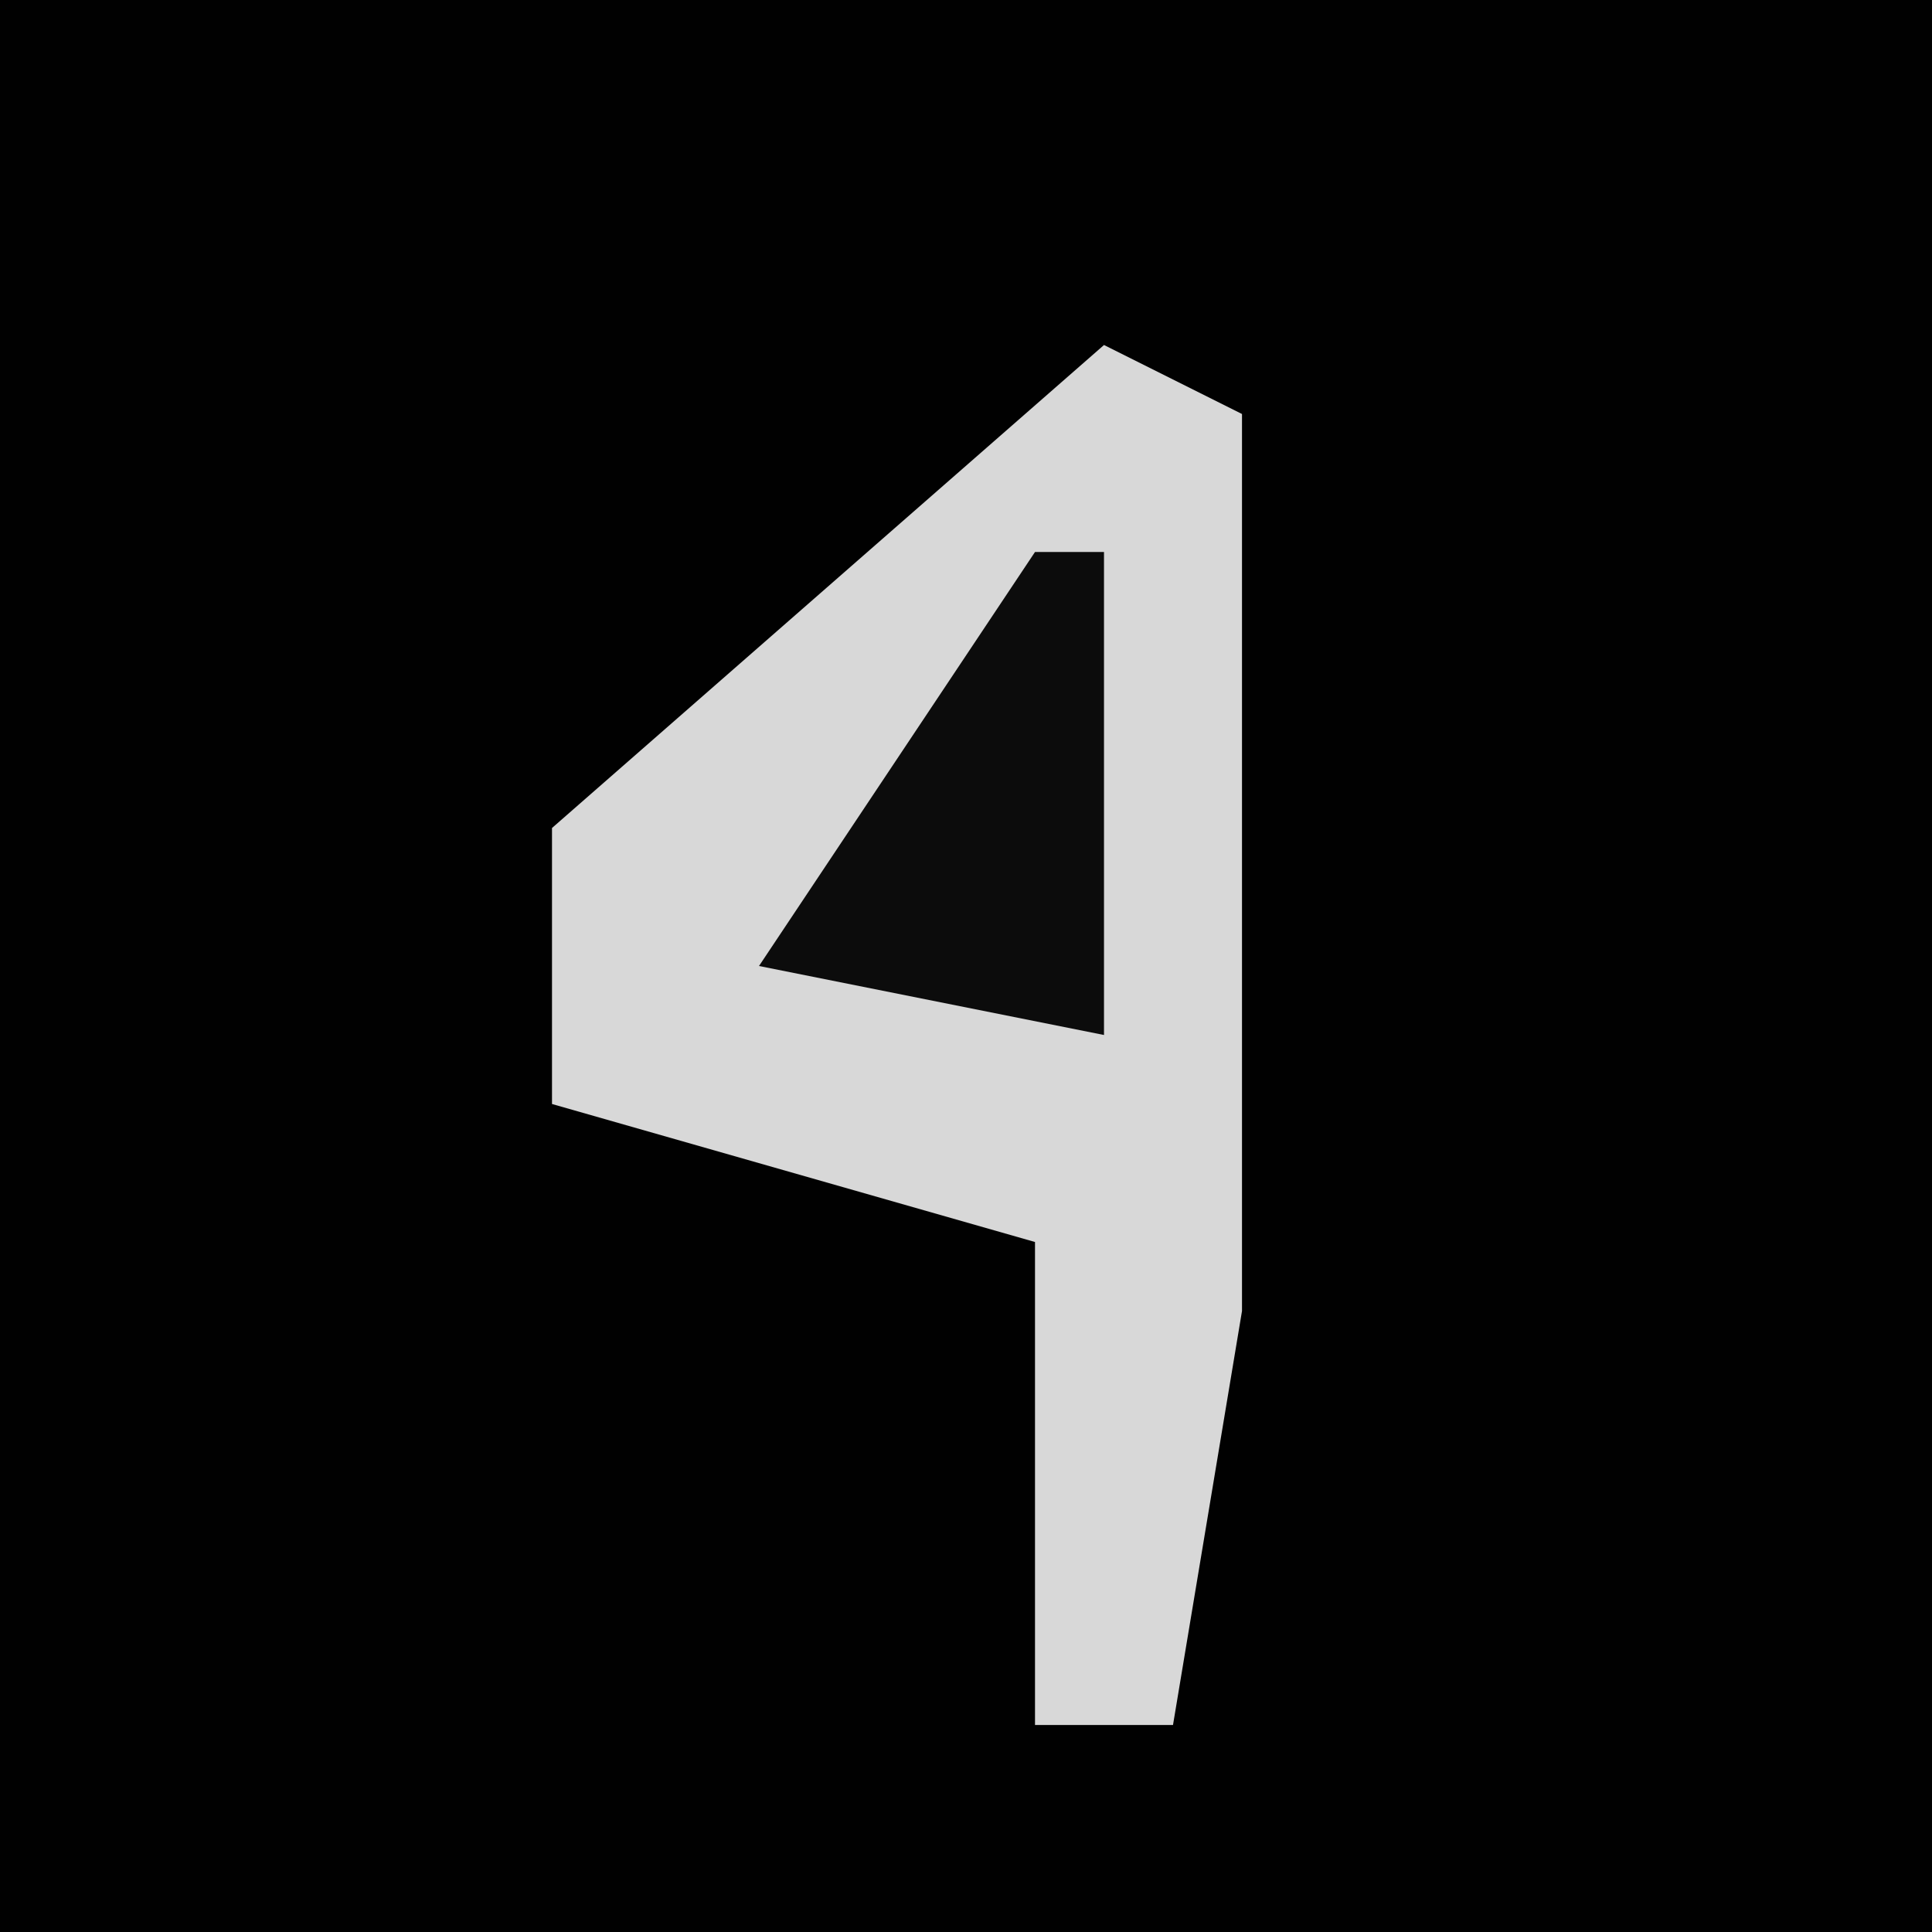 <?xml version="1.0" encoding="UTF-8"?>
<svg version="1.1" xmlns="http://www.w3.org/2000/svg" width="28" height="28">
<path d="M0,0 L28,0 L28,28 L0,28 Z " fill="#010101" transform="translate(0,0)"/>
<path d="M0,0 L2,1 L2,14 L1,20 L-1,20 L-1,13 L-8,11 L-8,7 Z " fill="#D8D8D8" transform="translate(16,5)"/>
<path d="M0,0 L1,0 L1,7 L-4,6 Z " fill="#0C0C0C" transform="translate(15,8)"/>
</svg>
